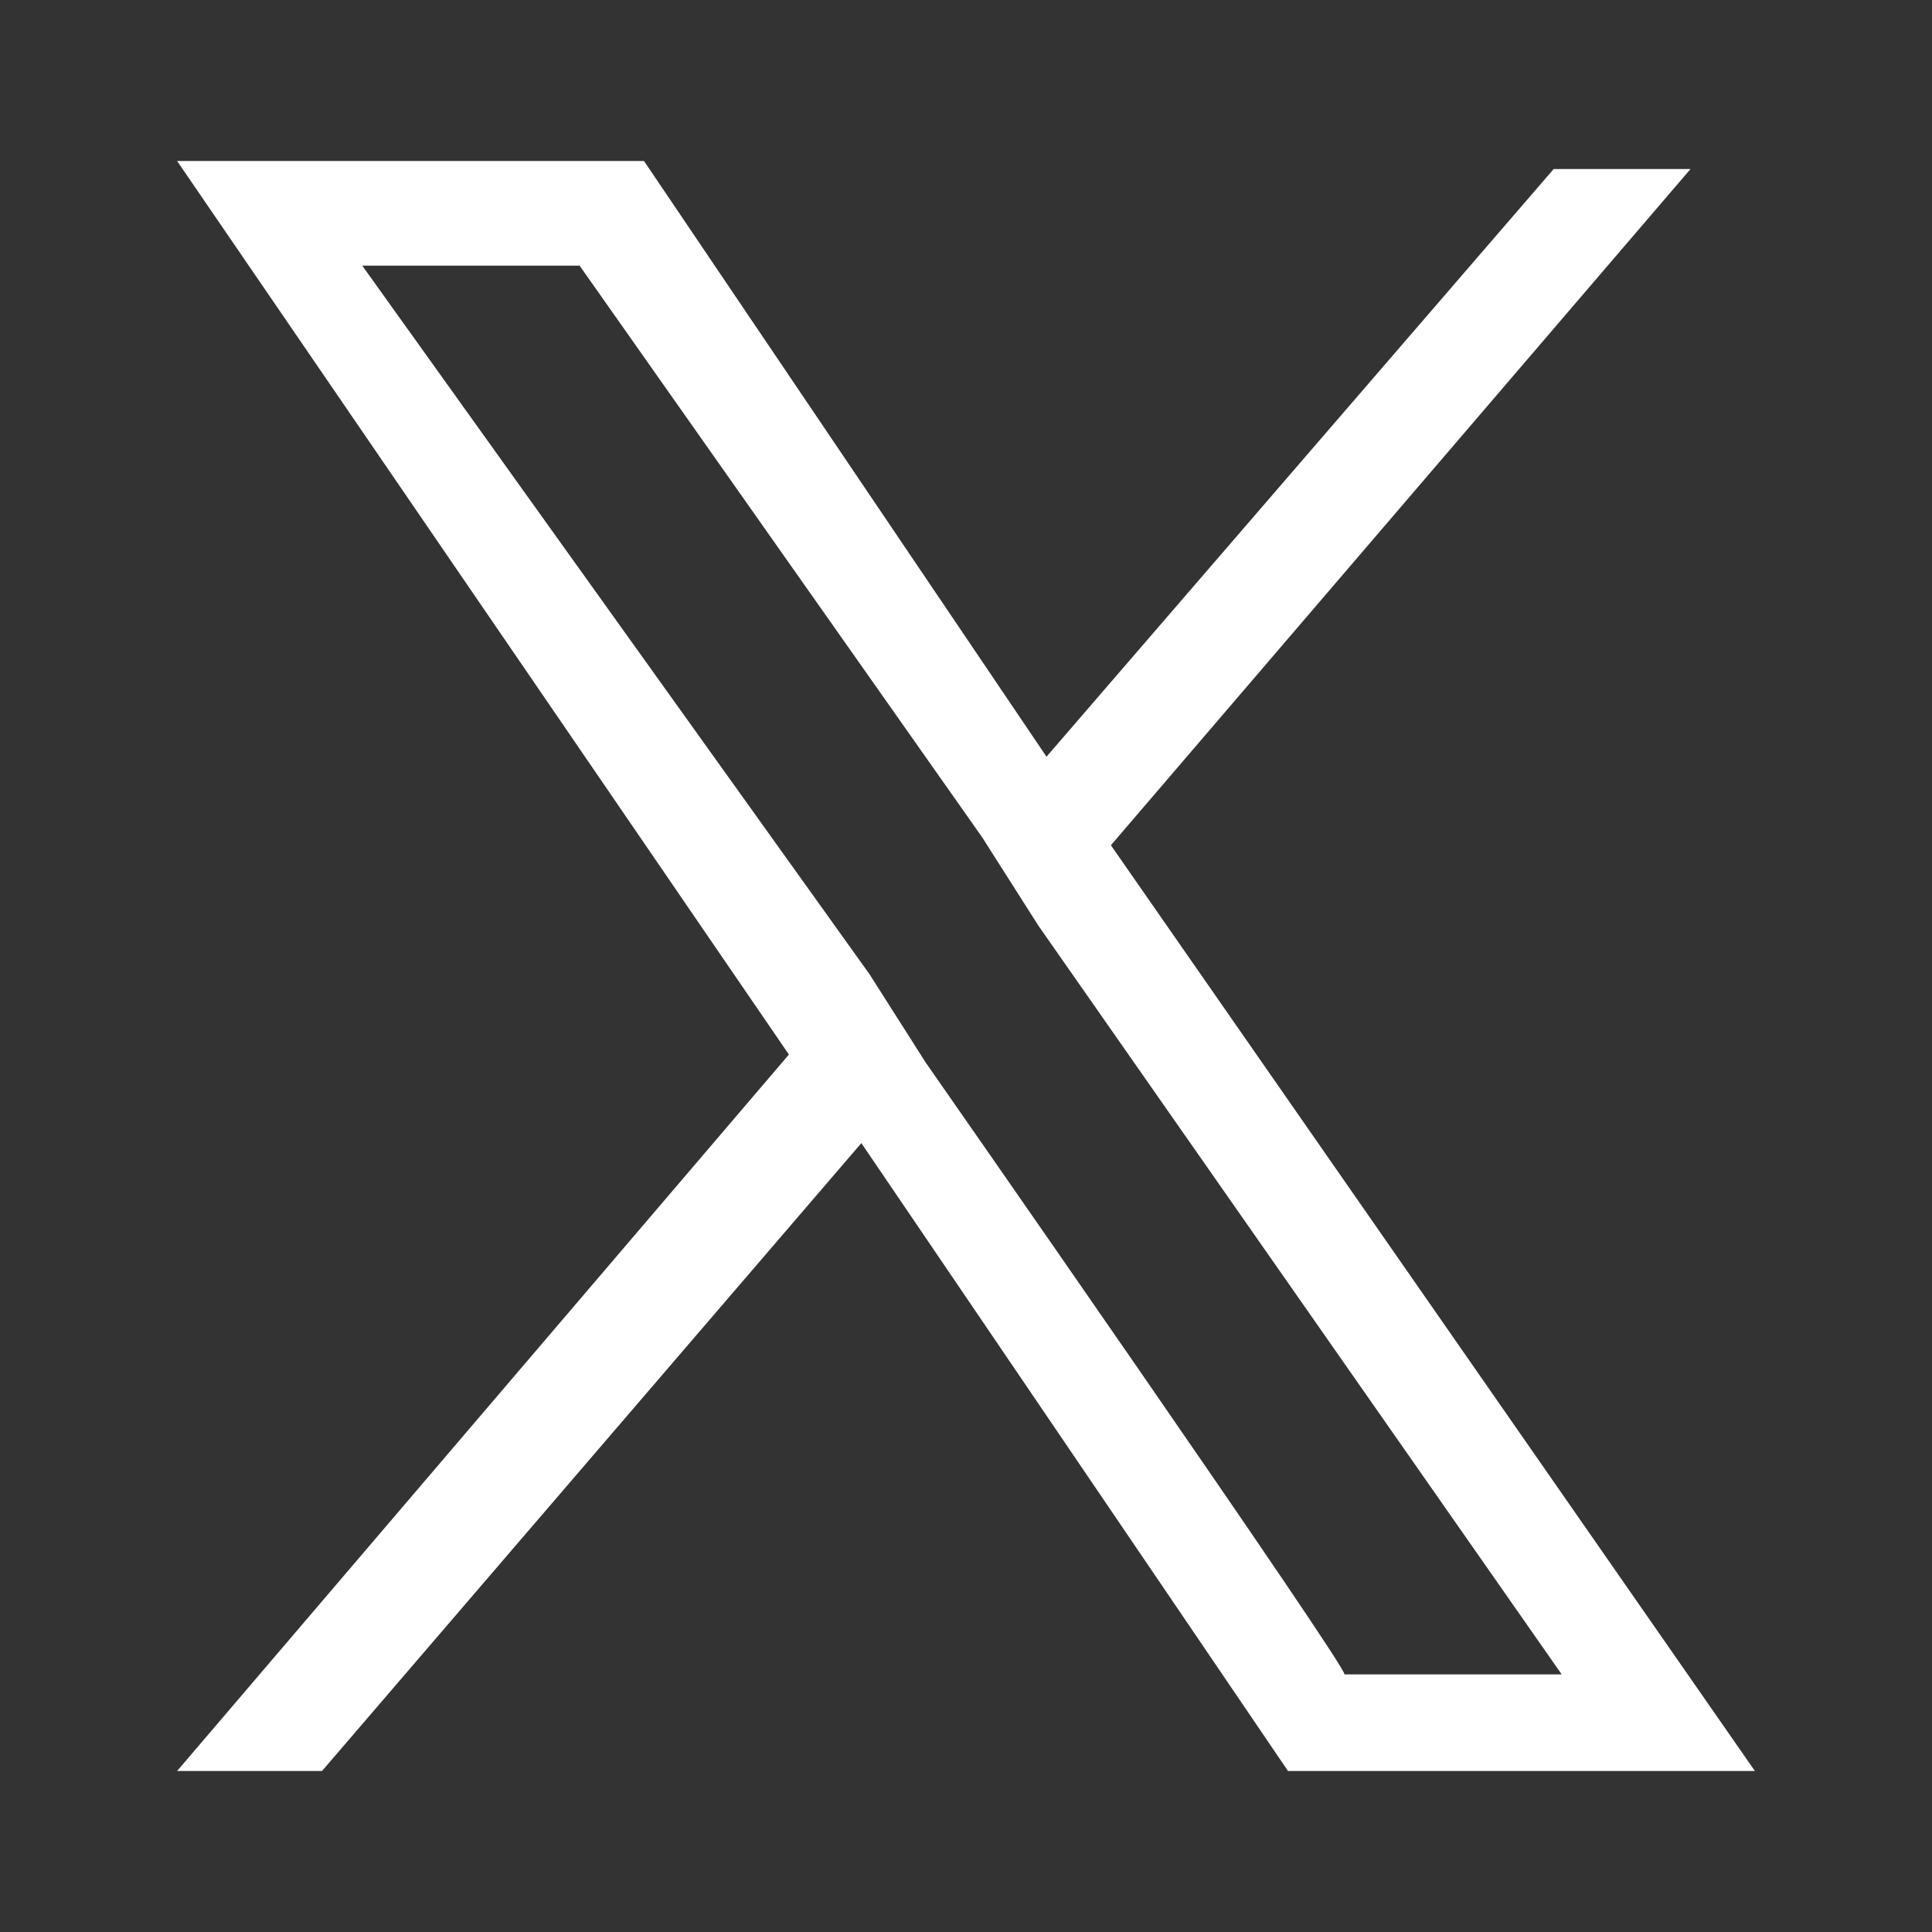 <svg width="24" height="24" xmlns="http://www.w3.org/2000/svg" viewBox="0 0 24 24">
  <rect x="0" y="0" width="24" height="24" fill="#333333" stroke="none"/>
  <path d="M13.8 10.5 21 2.1h-1.7L13 9.4 8 2H2.2l7.6 11.1L2.2 22H4l6.7-7.8L16 22h5.8l-8-11.5zm-2.3 2.7-.7-1.1-6.3-8.8h2.7l5 7.1.7 1.1 6.5 9.3h-2.7c.1 0-5.2-7.6-5.2-7.6z" fill="#ffffff"/>
</svg>
